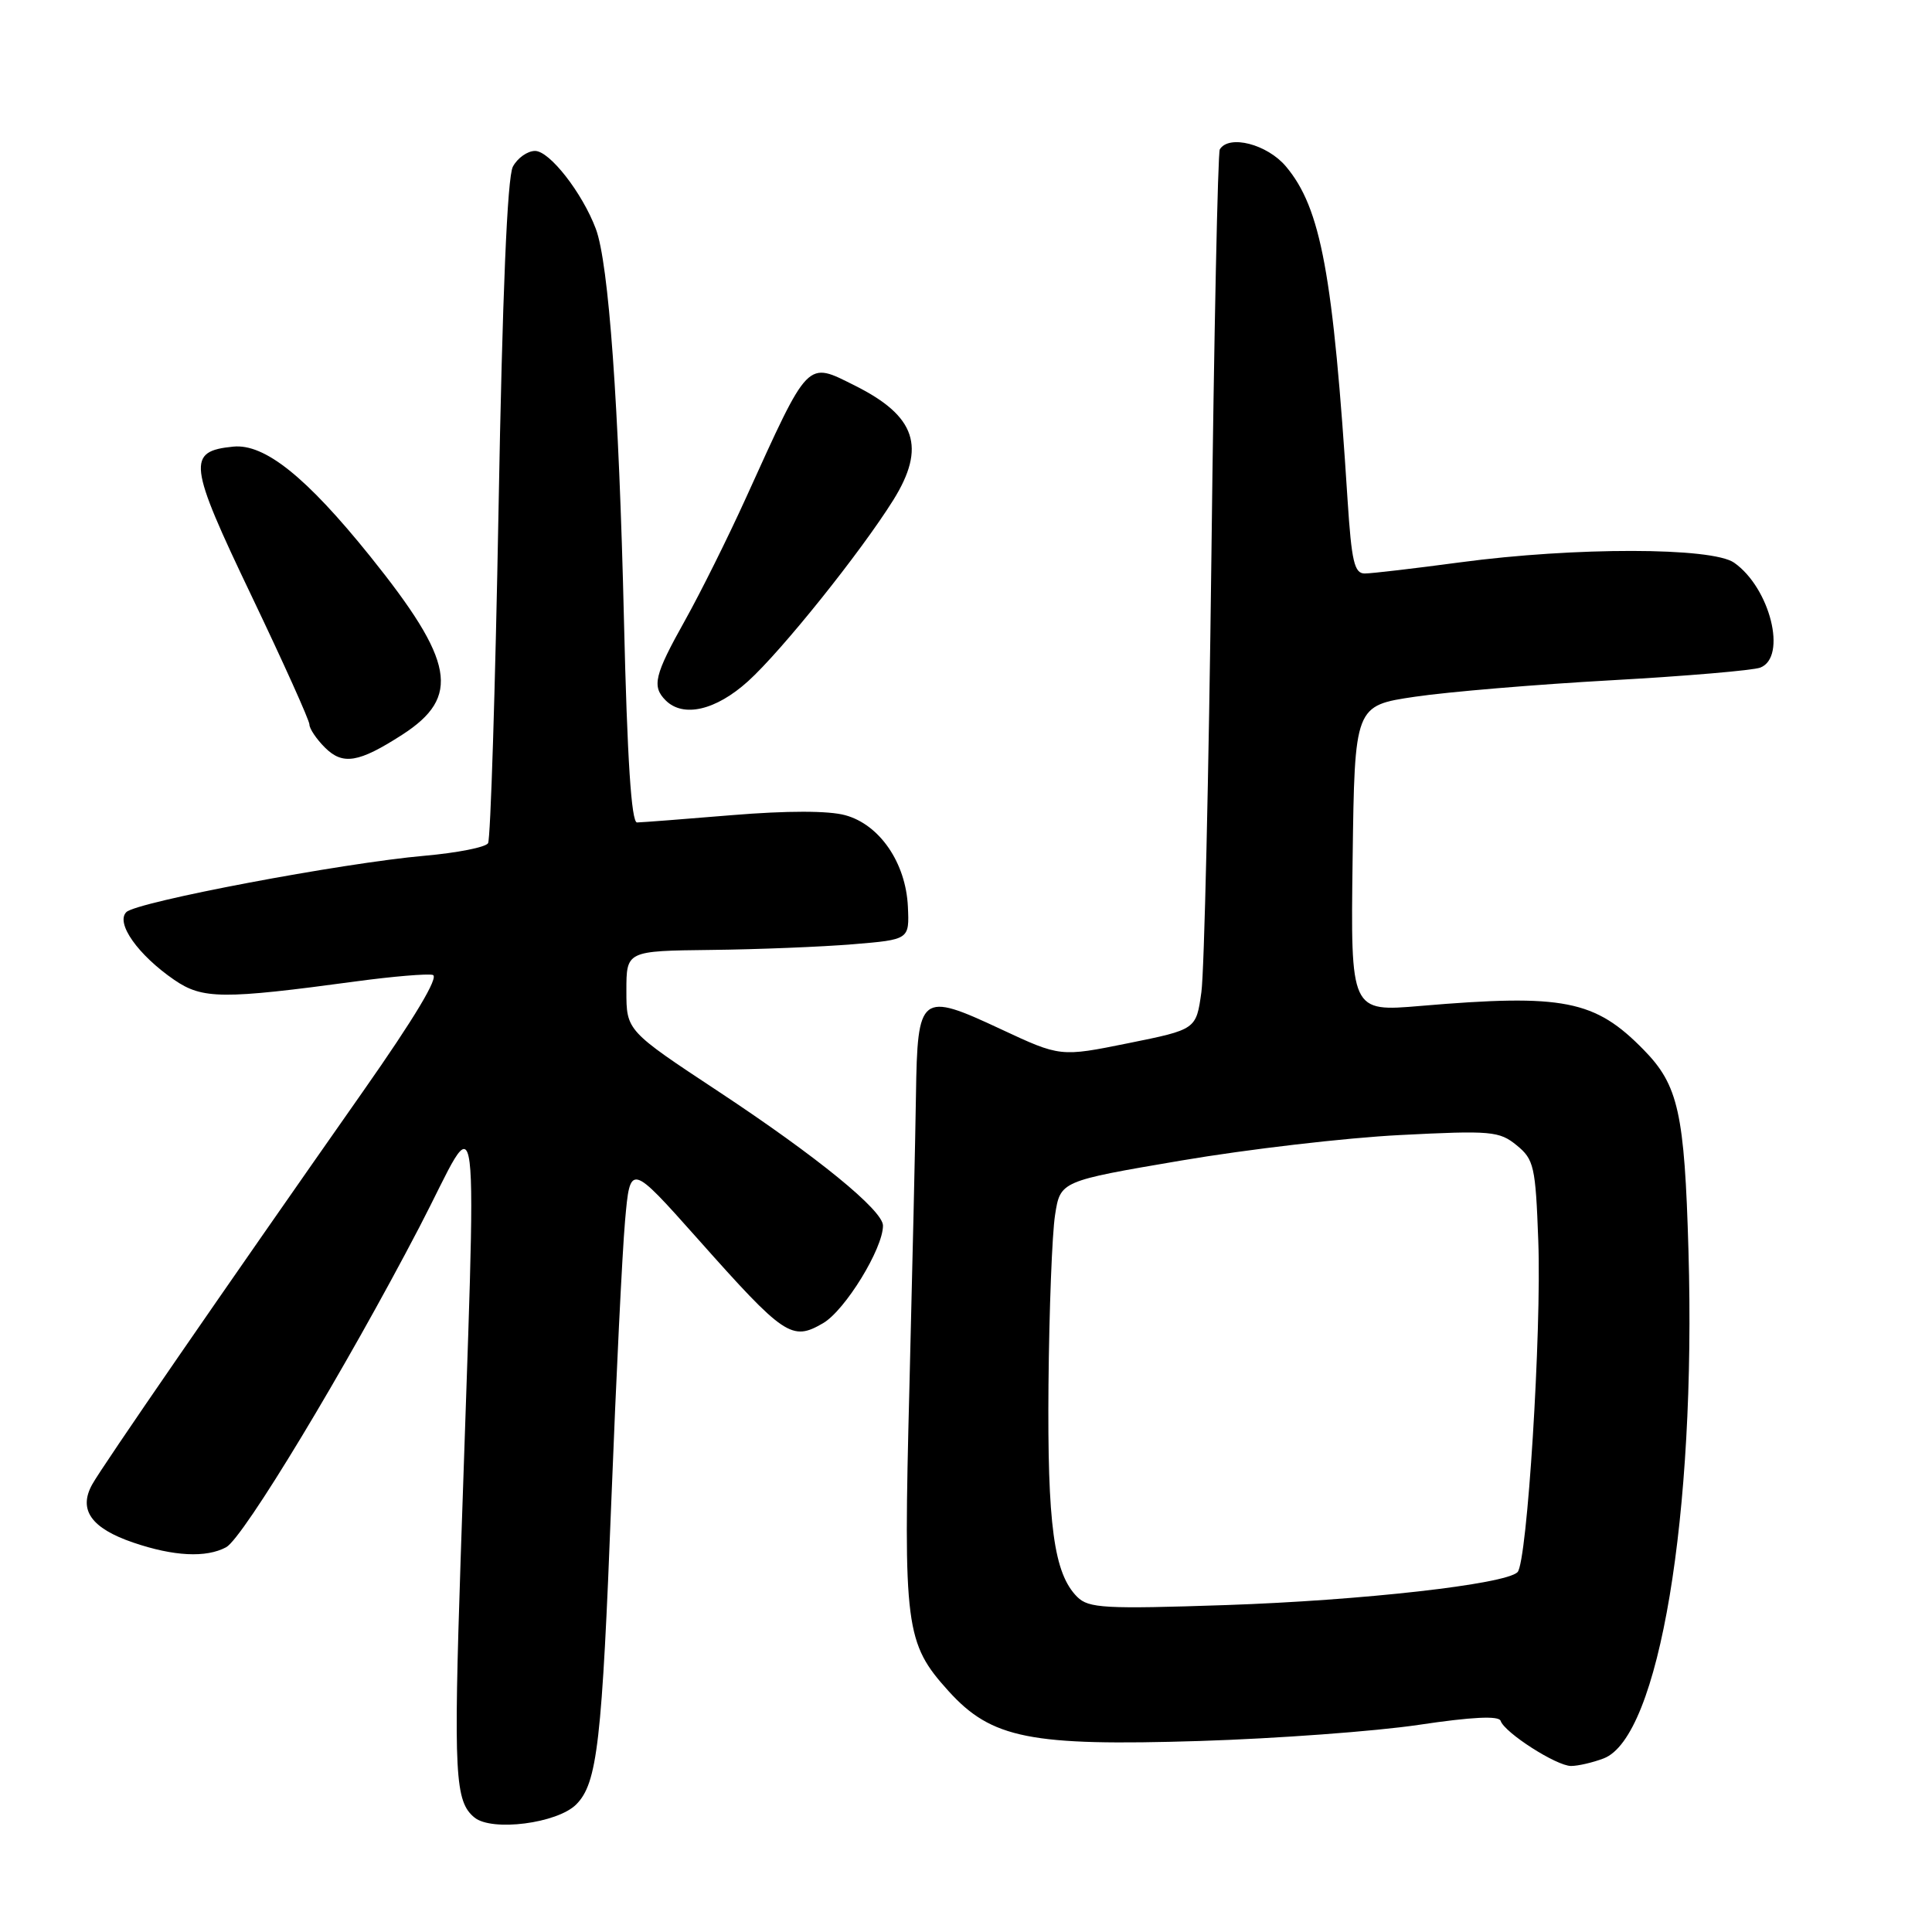 <?xml version="1.0" encoding="UTF-8" standalone="no"?>
<!DOCTYPE svg PUBLIC "-//W3C//DTD SVG 1.1//EN" "http://www.w3.org/Graphics/SVG/1.1/DTD/svg11.dtd" >
<svg xmlns="http://www.w3.org/2000/svg" xmlns:xlink="http://www.w3.org/1999/xlink" version="1.1" viewBox="0 0 256 256">
 <g >
 <path fill="currentColor"
d=" M 76.35 239.10 C 79.15 236.29 79.77 230.93 81.02 198.50 C 81.64 182.55 82.45 166.03 82.82 161.80 C 83.50 154.10 83.50 154.10 92.45 164.15 C 103.95 177.09 104.92 177.74 109.06 175.33 C 111.98 173.63 117.00 165.45 117.00 162.40 C 117.00 160.38 108.28 153.27 95.25 144.66 C 83.00 136.57 83.00 136.57 83.00 131.28 C 83.00 126.00 83.00 126.00 94.25 125.87 C 100.44 125.80 108.88 125.46 113.00 125.12 C 120.50 124.50 120.50 124.50 120.30 120.13 C 120.03 114.33 116.56 109.26 112.00 108.02 C 109.78 107.41 104.30 107.41 97.00 108.01 C 90.67 108.54 85.01 108.97 84.41 108.98 C 83.66 108.99 83.11 100.56 82.68 82.25 C 82.01 53.64 80.66 34.88 78.95 30.32 C 77.16 25.56 72.83 20.00 70.90 20.00 C 69.89 20.00 68.57 20.94 67.96 22.08 C 67.22 23.45 66.57 38.99 66.06 67.46 C 65.63 91.27 65.00 111.19 64.67 111.73 C 64.34 112.27 60.56 113.01 56.28 113.39 C 45.40 114.34 18.10 119.50 16.74 120.86 C 15.29 122.31 18.29 126.54 23.09 129.84 C 26.84 132.41 29.49 132.43 47.24 130.03 C 52.05 129.38 56.59 129.00 57.34 129.18 C 58.22 129.39 54.96 134.84 48.10 144.62 C 29.61 170.99 13.54 194.30 12.22 196.69 C 10.35 200.05 12.08 202.50 17.66 204.40 C 23.02 206.23 27.31 206.44 29.96 205.02 C 32.24 203.80 45.79 181.36 55.57 162.60 C 63.88 146.67 63.19 141.13 61.04 206.50 C 60.09 235.18 60.28 238.72 62.87 240.83 C 65.18 242.72 73.84 241.61 76.35 239.10 Z  M 212.49 233.00 C 219.82 230.22 224.75 200.71 223.73 165.71 C 223.21 147.48 222.39 143.80 217.82 139.13 C 211.34 132.49 207.19 131.68 188.23 133.29 C 178.96 134.08 178.96 134.08 179.23 113.79 C 179.50 93.50 179.50 93.50 187.50 92.32 C 191.90 91.67 203.60 90.69 213.50 90.14 C 223.40 89.59 232.29 88.83 233.25 88.46 C 236.84 87.07 234.55 77.90 229.78 74.56 C 226.85 72.50 208.68 72.48 193.50 74.51 C 187.45 75.32 181.75 75.99 180.84 75.99 C 179.46 76.00 179.09 74.41 178.56 66.25 C 176.65 36.31 175.04 27.58 170.39 22.05 C 167.91 19.11 162.86 17.80 161.63 19.79 C 161.37 20.22 160.86 44.41 160.52 73.54 C 160.17 102.67 159.57 128.73 159.19 131.46 C 158.50 136.41 158.50 136.41 149.50 138.23 C 140.50 140.05 140.50 140.05 132.62 136.37 C 121.95 131.38 121.57 131.68 121.37 145.10 C 121.29 150.82 120.89 168.28 120.50 183.89 C 119.68 215.69 119.95 217.72 125.68 224.07 C 131.38 230.37 136.50 231.39 158.97 230.69 C 169.16 230.37 182.22 229.41 188.00 228.55 C 195.03 227.50 198.61 227.32 198.84 228.02 C 199.36 229.59 206.24 234.00 208.17 234.00 C 209.10 234.00 211.05 233.55 212.49 233.00 Z  M 53.29 97.36 C 61.09 92.33 60.24 87.64 49.03 73.69 C 40.57 63.18 35.06 58.77 30.91 59.18 C 24.74 59.79 24.94 61.42 33.31 78.92 C 37.54 87.77 41.00 95.45 41.00 96.00 C 41.00 96.55 41.92 97.92 43.05 99.05 C 45.42 101.42 47.53 101.07 53.29 97.36 Z  M 99.12 90.27 C 103.55 86.27 114.03 73.19 118.36 66.27 C 122.74 59.25 121.37 55.14 113.31 51.11 C 106.83 47.87 107.27 47.42 98.83 66.00 C 96.46 71.22 92.83 78.52 90.76 82.22 C 86.71 89.46 86.35 90.95 88.20 92.80 C 90.53 95.13 94.85 94.13 99.12 90.27 Z  M 142.74 211.60 C 139.64 208.50 138.77 202.08 138.93 183.50 C 139.02 173.60 139.41 163.47 139.80 161.00 C 140.50 156.50 140.50 156.50 156.50 153.78 C 165.30 152.28 178.35 150.76 185.50 150.40 C 197.60 149.78 198.67 149.88 200.97 151.76 C 203.26 153.63 203.47 154.55 203.83 164.41 C 204.28 176.43 202.36 207.04 201.08 208.32 C 199.47 209.93 180.42 212.07 162.46 212.68 C 146.37 213.22 144.25 213.10 142.74 211.60 Z "/>
</g>
</svg>